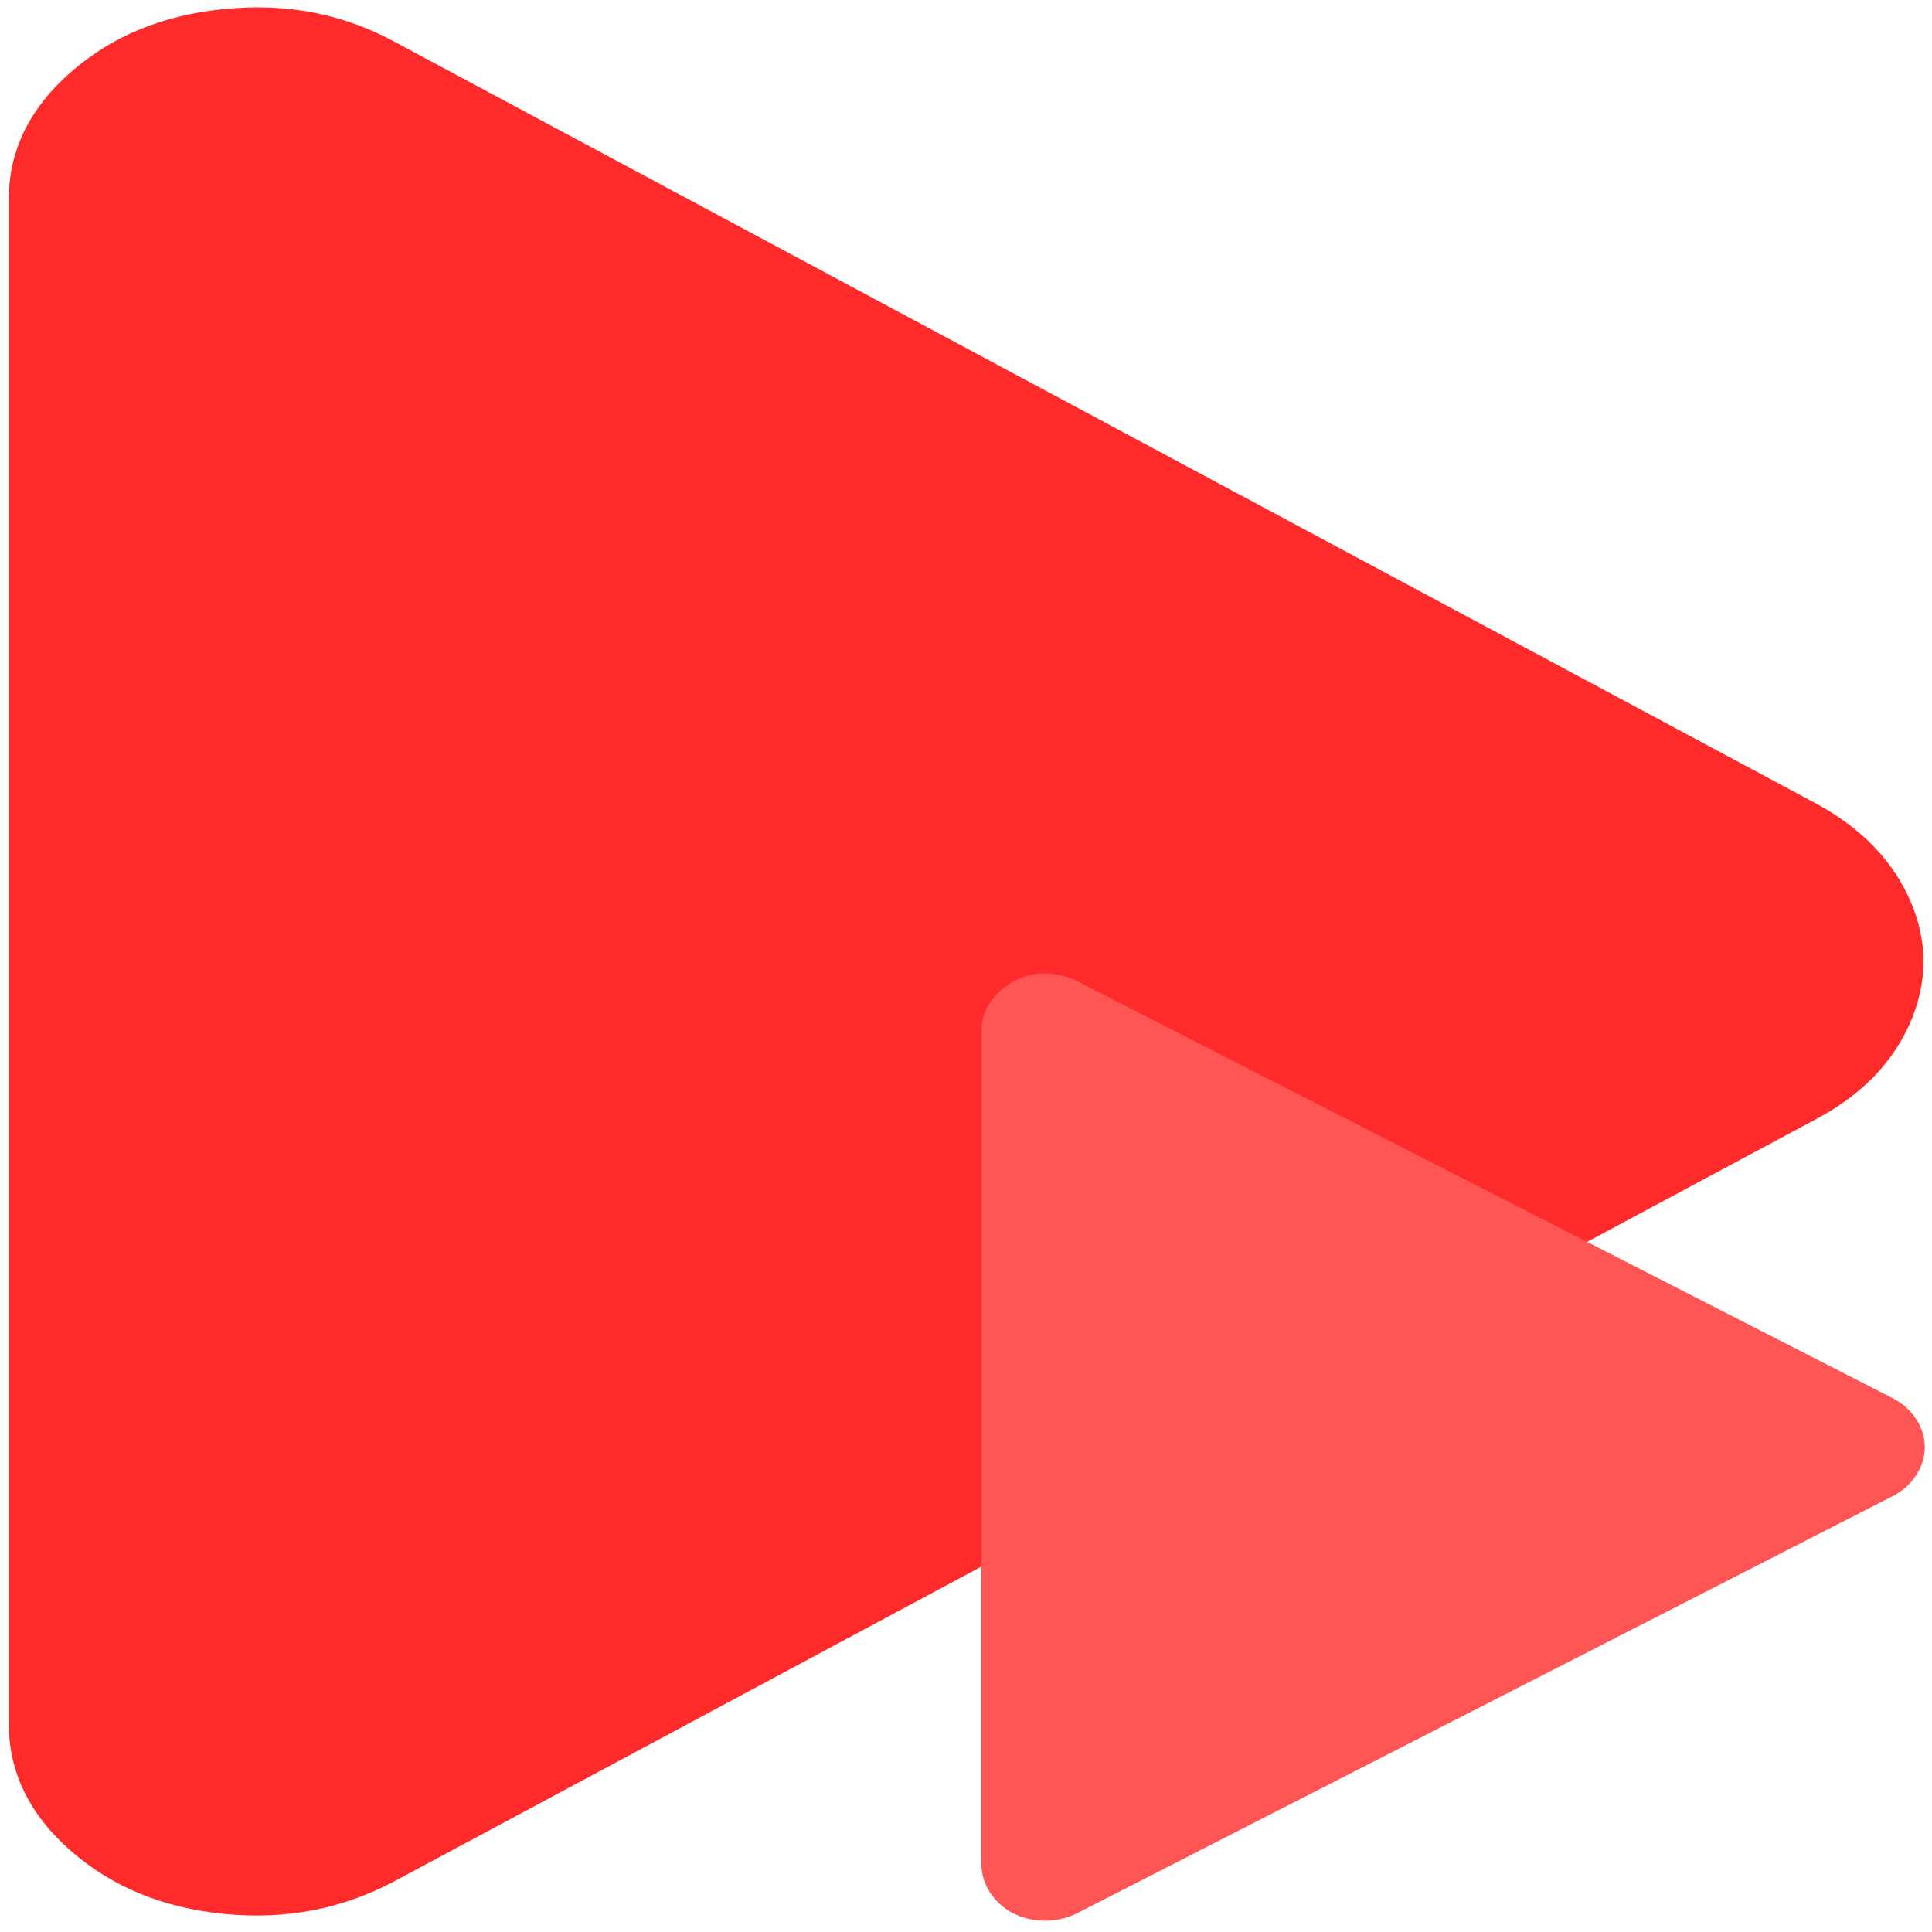 <?xml version="1.0" encoding="UTF-8" standalone="no"?>
<!-- Created with Inkscape (http://www.inkscape.org/) -->

<svg
   xmlns:dc="http://purl.org/dc/elements/1.1/"
   xmlns:cc="http://creativecommons.org/ns#"
   xmlns:rdf="http://www.w3.org/1999/02/22-rdf-syntax-ns#"
   xmlns:svg="http://www.w3.org/2000/svg"
   xmlns="http://www.w3.org/2000/svg"
   xmlns:xlink="http://www.w3.org/1999/xlink"
   xmlns:sodipodi="http://sodipodi.sourceforge.net/DTD/sodipodi-0.dtd"
   xmlns:inkscape="http://www.inkscape.org/namespaces/inkscape"
   width="512"
   height="512"
   id="svg2"
   version="1.1"
   inkscape:version="0.91 r13725"
   sodipodi:docname="audience.svg">
  <sodipodi:namedview
     id="base"
     pagecolor="#ffffff"
     bordercolor="#666666"
     borderopacity="1.0"
     inkscape:pageopacity="0.0"
     inkscape:pageshadow="2"
     inkscape:zoom="0.5"
     inkscape:cx="-112.75546"
     inkscape:cy="234.01704"
     inkscape:document-units="px"
     inkscape:current-layer="layer1"
     showgrid="false"
     inkscape:window-width="1280"
     inkscape:window-height="694"
     inkscape:window-x="0"
     inkscape:window-y="0"
     inkscape:window-maximized="1" />
  <defs
     id="defs4">
    <linearGradient
       id="linearGradient3808">
      <stop
         style="stop-color:#000000;stop-opacity:0.556;"
         offset="0"
         id="stop3810" />
      <stop
         style="stop-color:#000000;stop-opacity:0;"
         offset="1"
         id="stop3812" />
    </linearGradient>
    <linearGradient
       inkscape:collect="always"
       id="linearGradient3837">
      <stop
         style="stop-color:#7db257;stop-opacity:1;"
         offset="0"
         id="stop3839" />
      <stop
         style="stop-color:#7db257;stop-opacity:0;"
         offset="1"
         id="stop3841" />
    </linearGradient>
    <clipPath
       clipPathUnits="userSpaceOnUse"
       id="clipPath3847">
      <path
         transform="matrix(0.886,0,0,0.886,-24.011,495.99)"
         d="m 582.656,342.294 a 260.215,260.215 0 1 1 -520.431,0 260.215,260.215 0 1 1 520.431,0 z"
         sodipodi:ry="260.2153"
         sodipodi:rx="260.2153"
         sodipodi:cy="342.29437"
         sodipodi:cx="322.4407"
         id="path3849"
         style="fill:url(#linearGradient3851);fill-opacity:1;fill-rule:evenodd;stroke:none"
         sodipodi:type="arc" />
    </clipPath>
    <linearGradient
       inkscape:collect="always"
       xlink:href="#linearGradient3837"
       id="linearGradient3851"
       gradientUnits="userSpaceOnUse"
       x1="502.835"
       y1="546.635"
       x2="316.055"
       y2="356.662" />
    <linearGradient
       inkscape:collect="always"
       xlink:href="#linearGradient3808"
       id="linearGradient3814"
       x1="476"
       y1="-77.5"
       x2="1075"
       y2="432.5"
       gradientUnits="userSpaceOnUse" />
    <clipPath
       clipPathUnits="userSpaceOnUse"
       id="clipPath3819">
      <rect
         ry="43.134"
         y="48.138"
         x="630.739"
         height="312.541"
         width="505.702"
         id="rect3821"
         style="color:#000000;fill:#ec5227;fill-opacity:1;fill-rule:evenodd;stroke:none;stroke-width:9.558;marker:none;visibility:visible;display:inline;overflow:visible;enable-background:accumulate" />
    </clipPath>
  </defs>
  <g
     transform="translate(0,-540.362)"
     id="layer1"
     inkscape:groupmode="layer"
     inkscape:label="Capa 1">
    <g
       transform="matrix(2.7,0,0,2.1,-1126.528,-280.144)"
       id="Calque.__209"
       style="fill:#ff2a2a">
      <g
         id="shape14"
         style="fill:#ff2a2a">
        <path
           style="fill:#ff2a2a;fill-opacity:1"
           inkscape:connector-curvature="0"
           id="path8-5"
           d="m 455.9,395.95 q -7.55,-5.25 -16.6,-4.1 c -6.05,0.75 -11.05,3.4 -15.1,7.95 -4.05,4.55 -6.1,9.9 -6.1,16 l 0,192.5 c 0,6.1 2.05,11.45 6.1,16 4.05,4.55 9.05,7.2 15.1,7.95 6.05,0.75 11.55,-0.65 16.6,-4.1 L 595.55,531.9 c 4.45,-3.05 7.5,-7.15 9.2,-12.2 1.7,-5.1 1.7,-10.2 0,-15.25 -1.7,-5.05 -4.75,-9.15 -9.15,-12.25 L 455.9,395.95 Z" />
      </g>
    </g>
    <path
       style="color:#000000;font-style:normal;font-variant:normal;font-weight:normal;font-stretch:normal;font-size:medium;line-height:normal;font-family:Sans;-inkscape-font-specification:Sans;text-indent:0;text-align:start;text-decoration:none;text-decoration-line:none;letter-spacing:normal;word-spacing:normal;text-transform:none;direction:ltr;block-progression:tb;writing-mode:lr-tb;baseline-shift:baseline;text-anchor:start;display:inline;overflow:visible;visibility:visible;fill:#ff5555;fill-opacity:1;fill-rule:evenodd;stroke:none;stroke-width:18.258;marker:none;enable-background:accumulate"
       d="m 275.678,798.367 c -8.395,0.566 -15.609,7.477 -15.589,14.934 l 0,221.149 c -0.011,5.227 3.333,10.358 8.446,12.968 5.113,2.61 11.8,2.599 16.901,-0.028 L 501.666,936.815 c 5.099,-2.608 8.433,-7.724 8.433,-12.94 0,-5.215 -3.334,-10.331 -8.433,-12.94 L 285.436,800.362 c -2.927,-1.513 -6.378,-2.218 -9.758,-1.995 z"
       id="path3795"
       inkscape:connector-curvature="0"
       sodipodi:nodetypes="cccsccsccc" />
  </g>
</svg>
